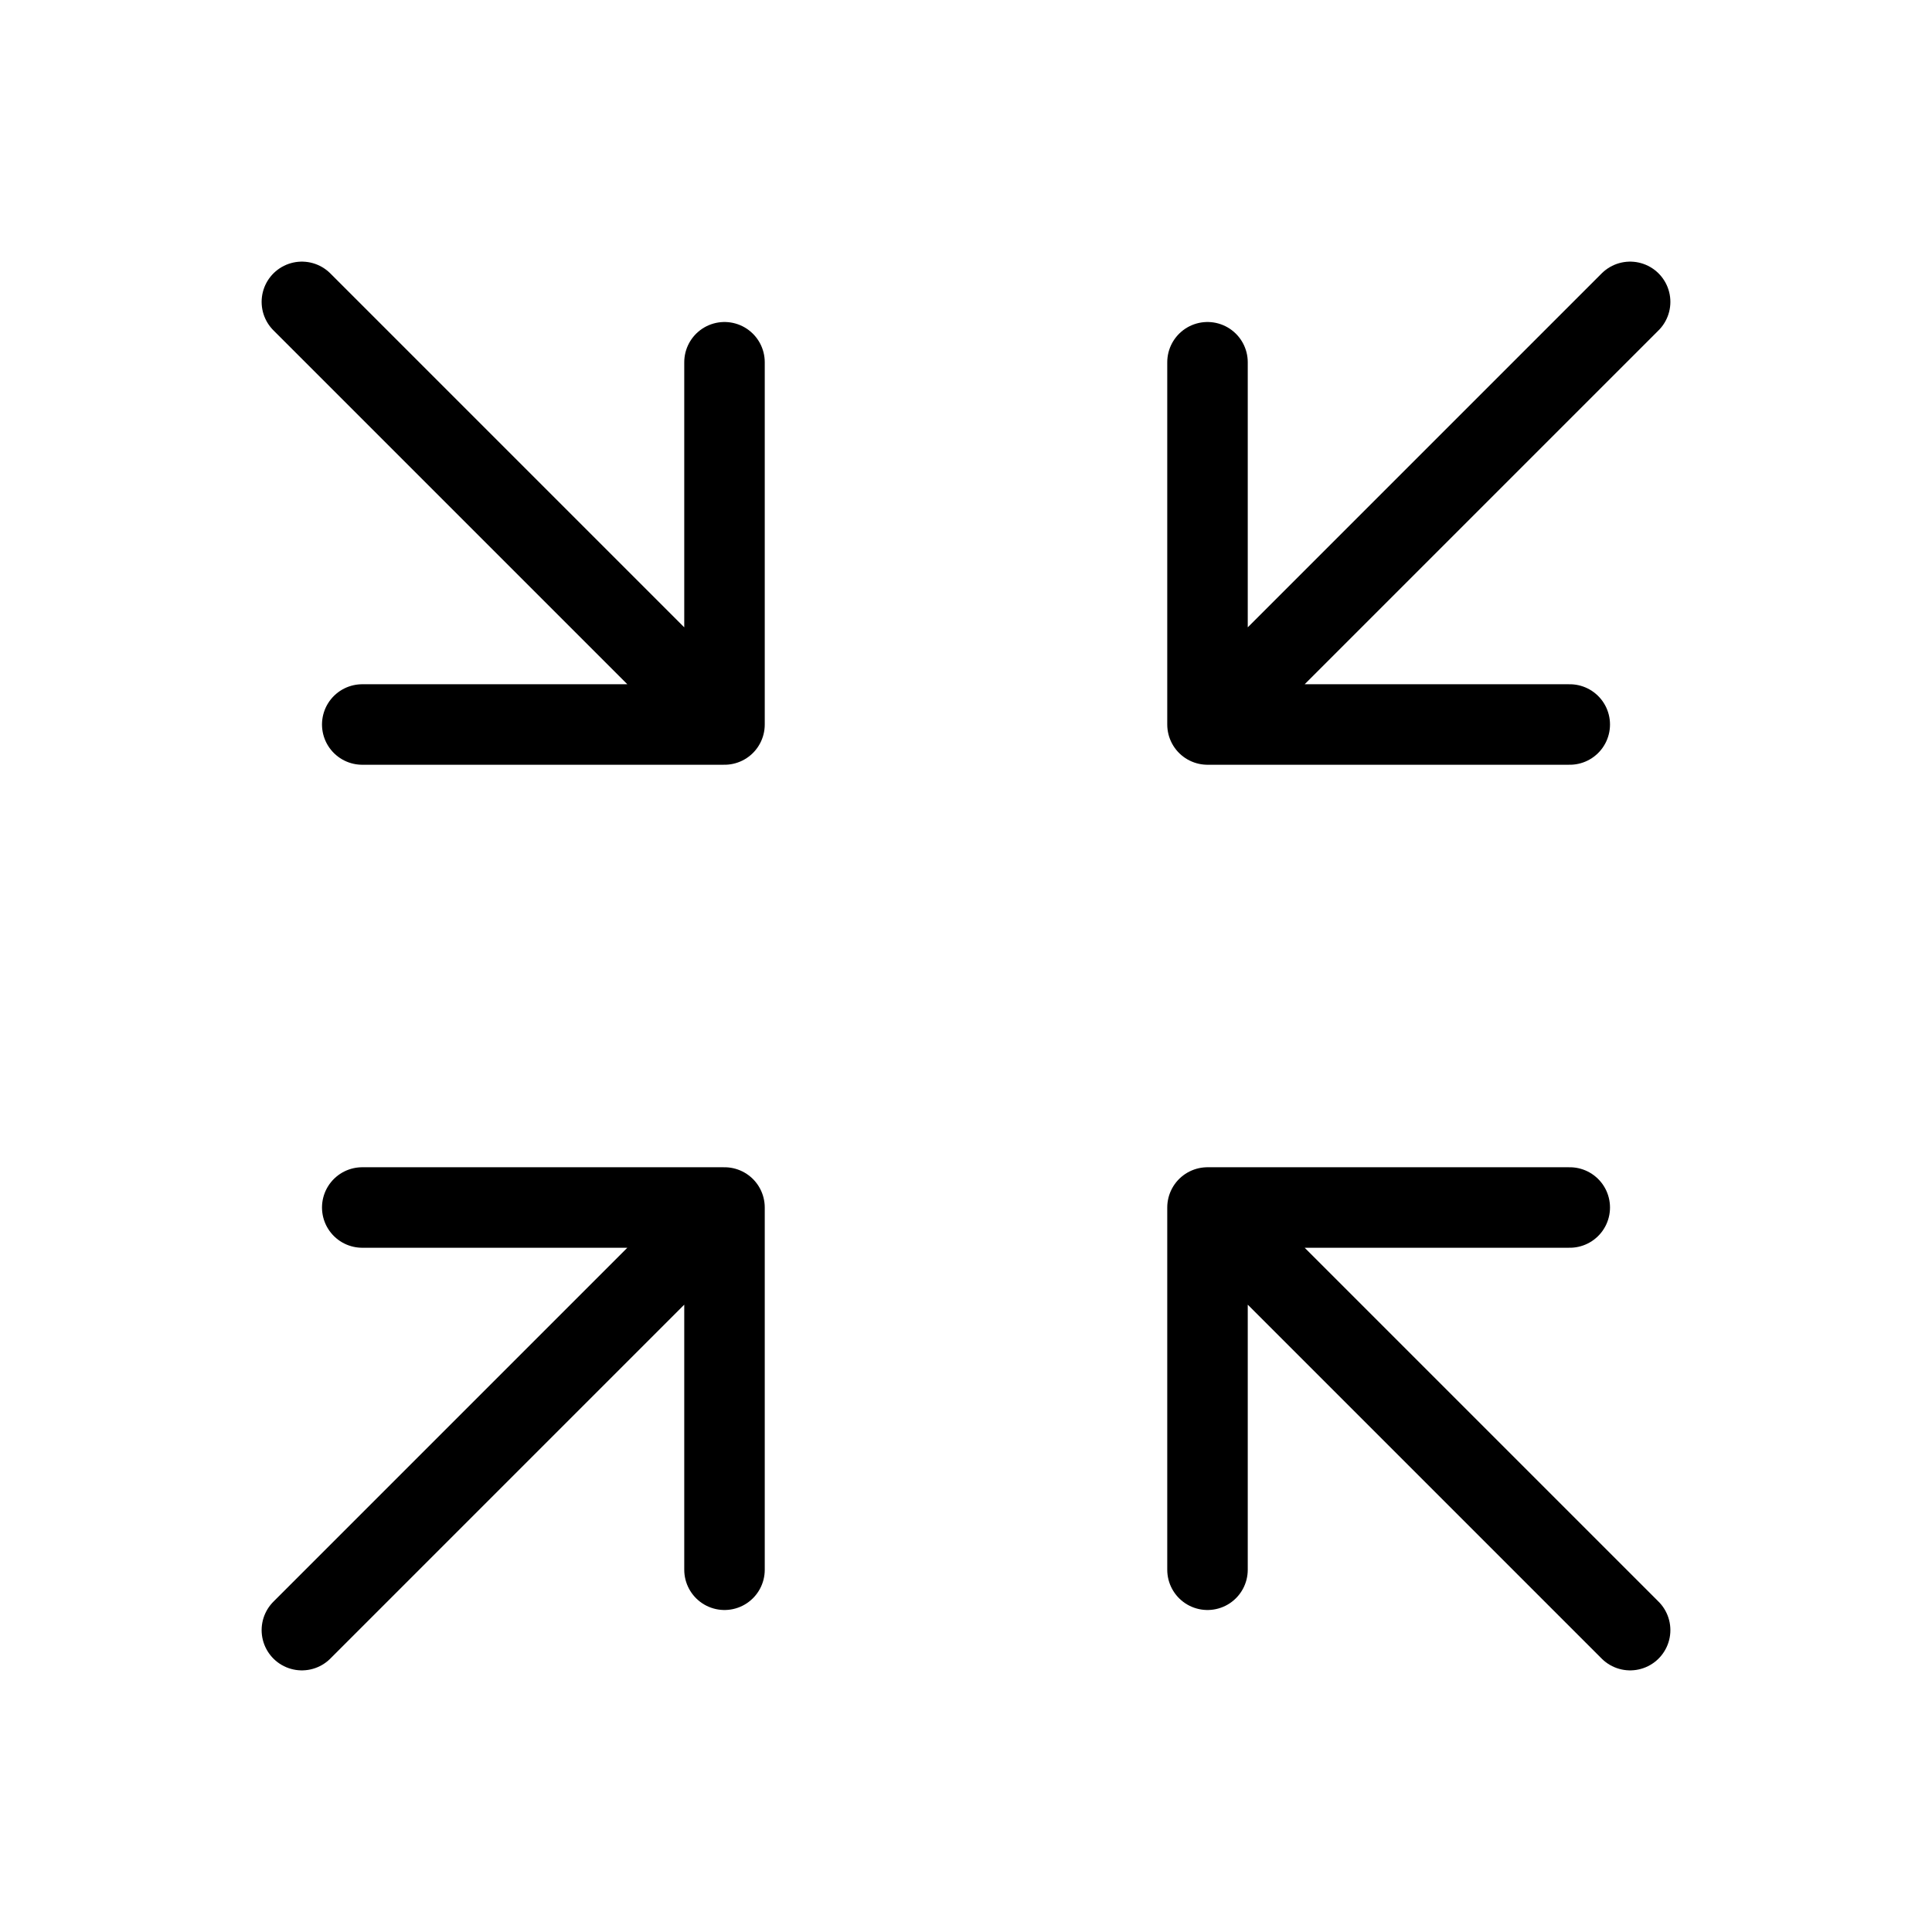 <svg width="24" height="24" viewBox="0 0 24 24" fill="none" stroke="currentColor" xmlns="http://www.w3.org/2000/svg">
<path d="M9 9L9 4.5M9 9L4.5 9M9 9L3.75 3.75M9 15L9 19.5M9 15L4.5 15M9 15L3.75 20.25M15 9H19.5M15 9V4.5M15 9L20.25 3.75M15 15H19.5M15 15L15 19.5M15 15L20.25 20.25" stroke-linecap="round" stroke-linejoin="round"/>
</svg>
